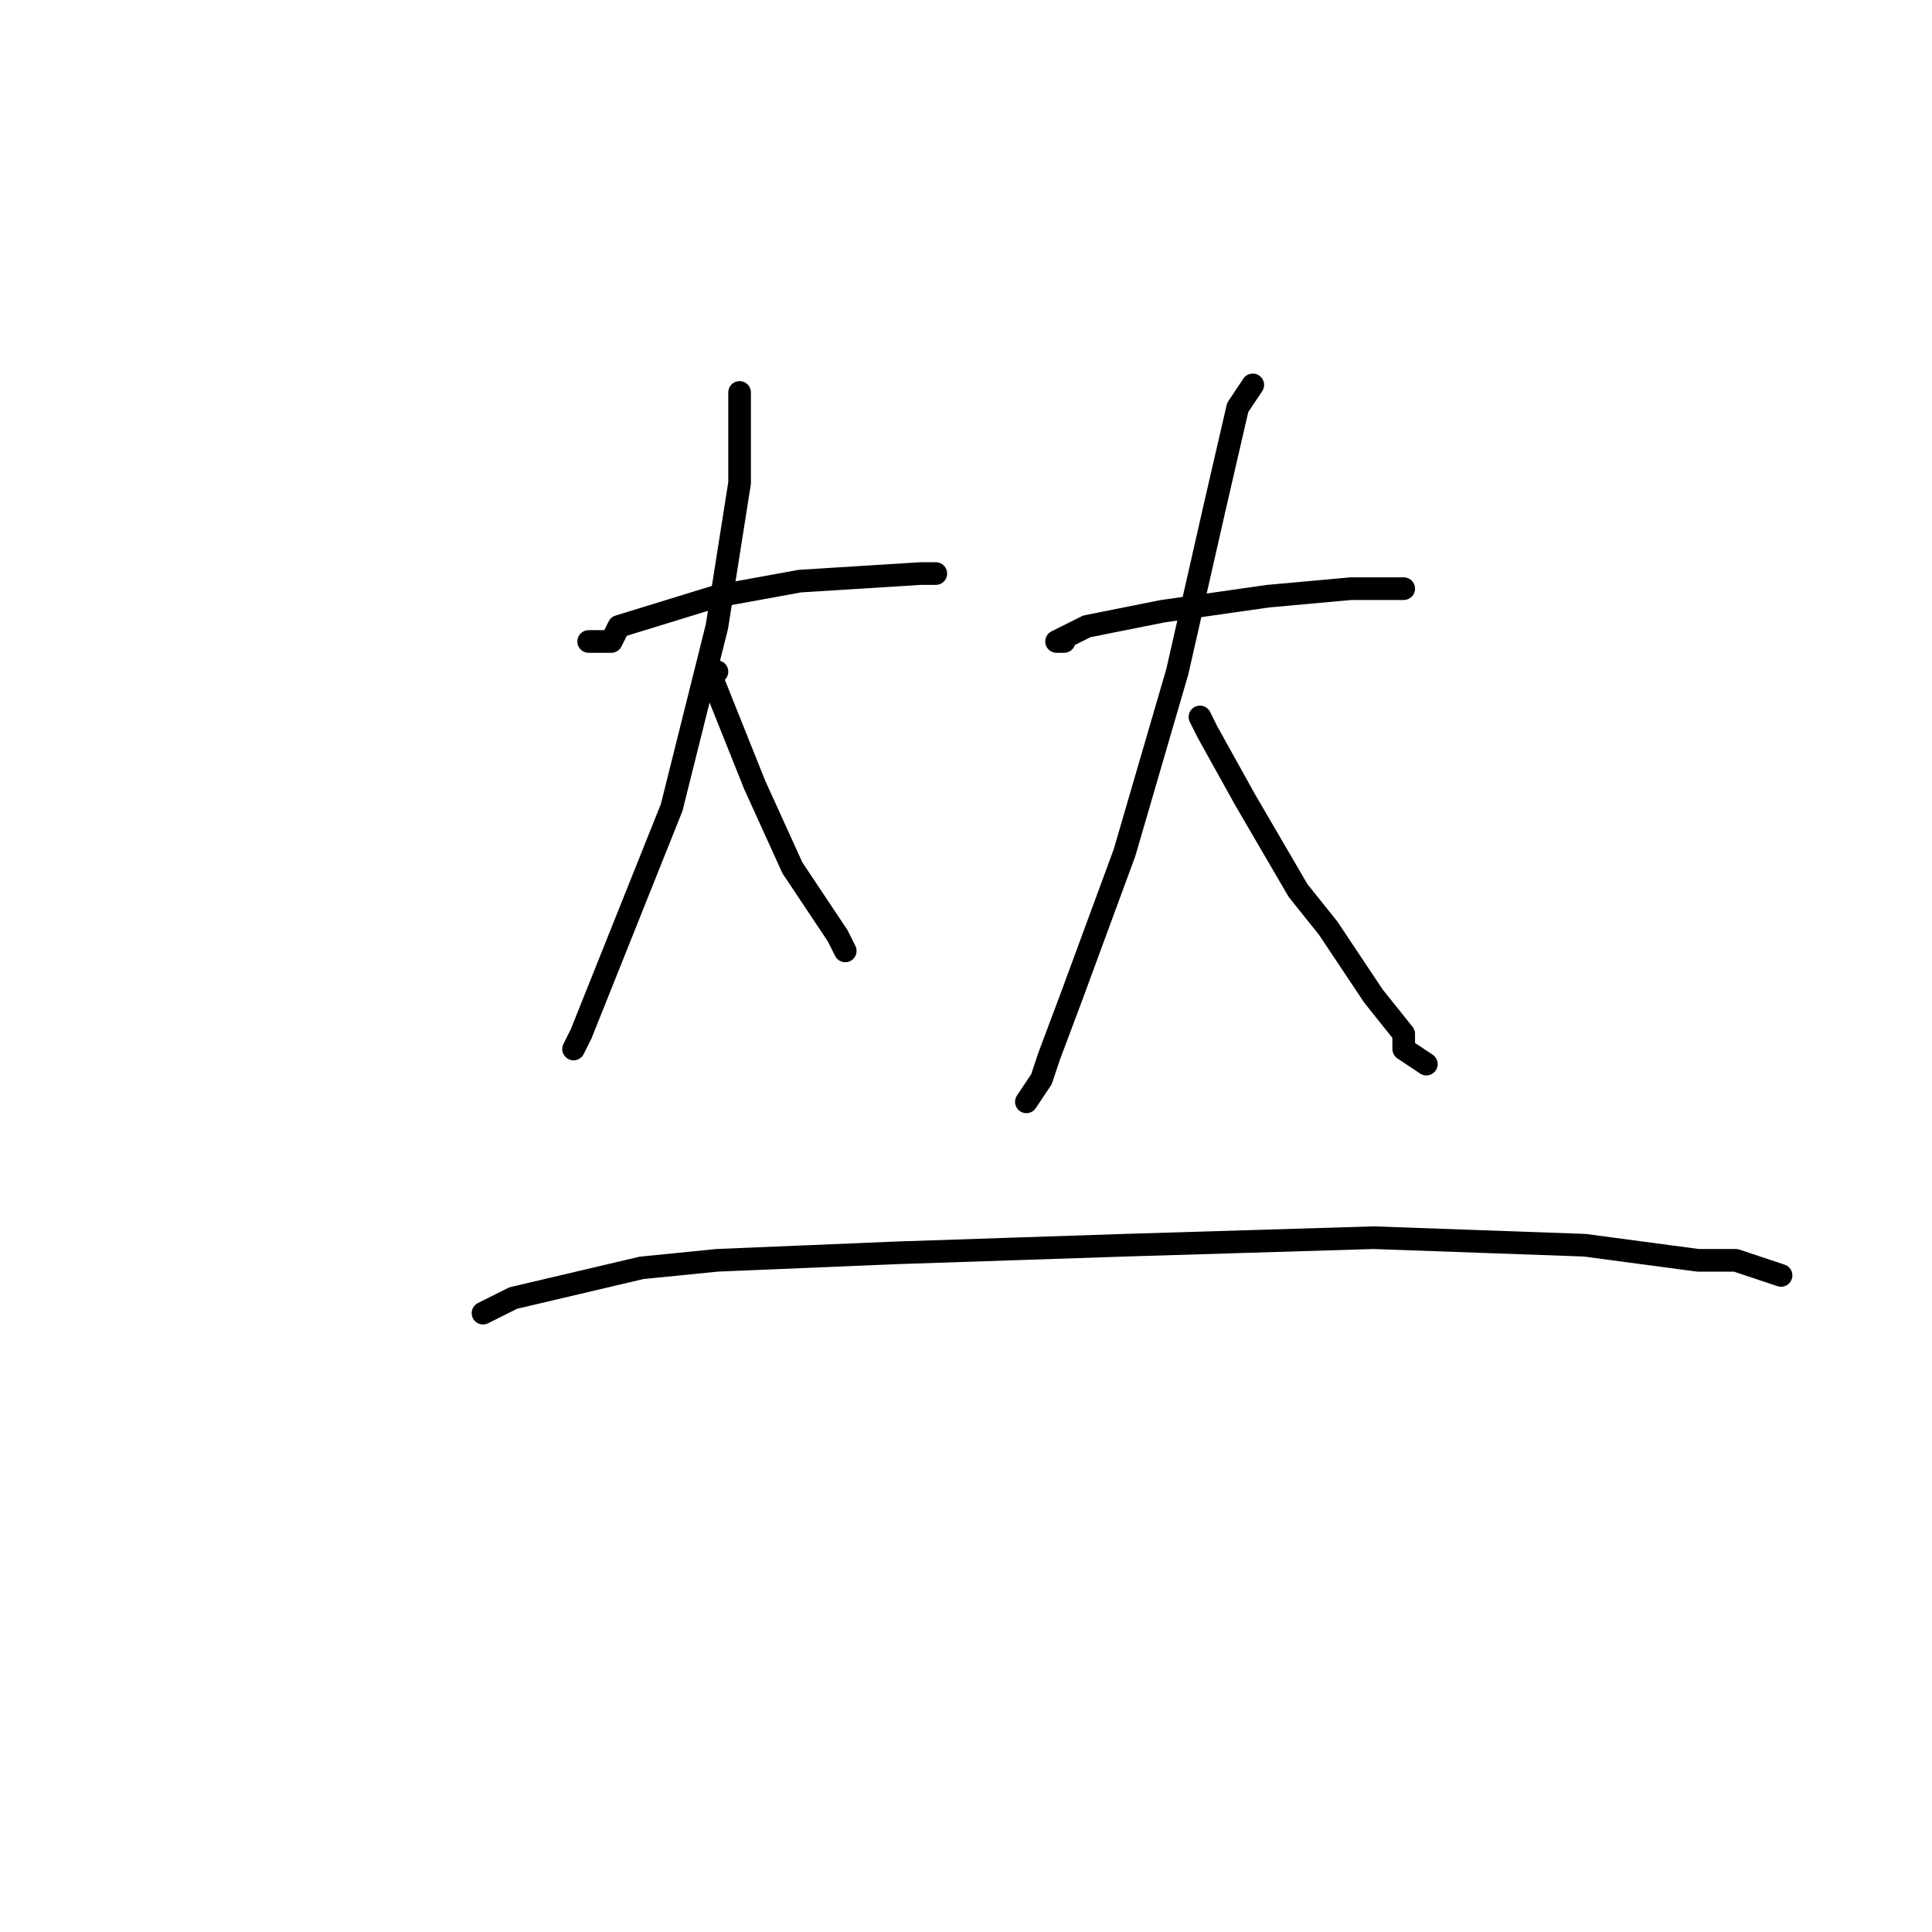 <?xml version="1.0" standalone="no"?>
    <svg width="256" height="256" xmlns="http://www.w3.org/2000/svg" version="1.1">
    <polyline stroke="black" stroke-width="3" stroke-linecap="round" fill="transparent" stroke-linejoin="round" points="79 85 78 85 79 85 81 85 82 83 95 79 106 77 122 76 124 76 124 76 " />
        <polyline stroke="black" stroke-width="3" stroke-linecap="round" fill="transparent" stroke-linejoin="round" points="98 52 98 57 98 64 95 83 89 107 81 127 77 137 76 139 76 139 " />
        <polyline stroke="black" stroke-width="3" stroke-linecap="round" fill="transparent" stroke-linejoin="round" points="95 89 94 89 96 94 100 104 105 115 111 124 112 126 112 126 " />
        <polyline stroke="black" stroke-width="3" stroke-linecap="round" fill="transparent" stroke-linejoin="round" points="141 85 140 85 144 83 154 81 168 79 179 78 186 78 186 78 " />
        <polyline stroke="black" stroke-width="3" stroke-linecap="round" fill="transparent" stroke-linejoin="round" points="166 51 164 54 161 67 156 89 149 113 142 132 139 140 138 143 136 146 136 146 " />
        <polyline stroke="black" stroke-width="3" stroke-linecap="round" fill="transparent" stroke-linejoin="round" points="159 95 160 97 165 106 172 118 176 123 182 132 186 137 186 139 189 141 189 141 " />
        <polyline stroke="black" stroke-width="3" stroke-linecap="round" fill="transparent" stroke-linejoin="round" points="64 174 68 172 85 168 95 167 119 166 149 165 182 164 210 165 225 167 230 167 236 169 236 169 " />
        </svg>